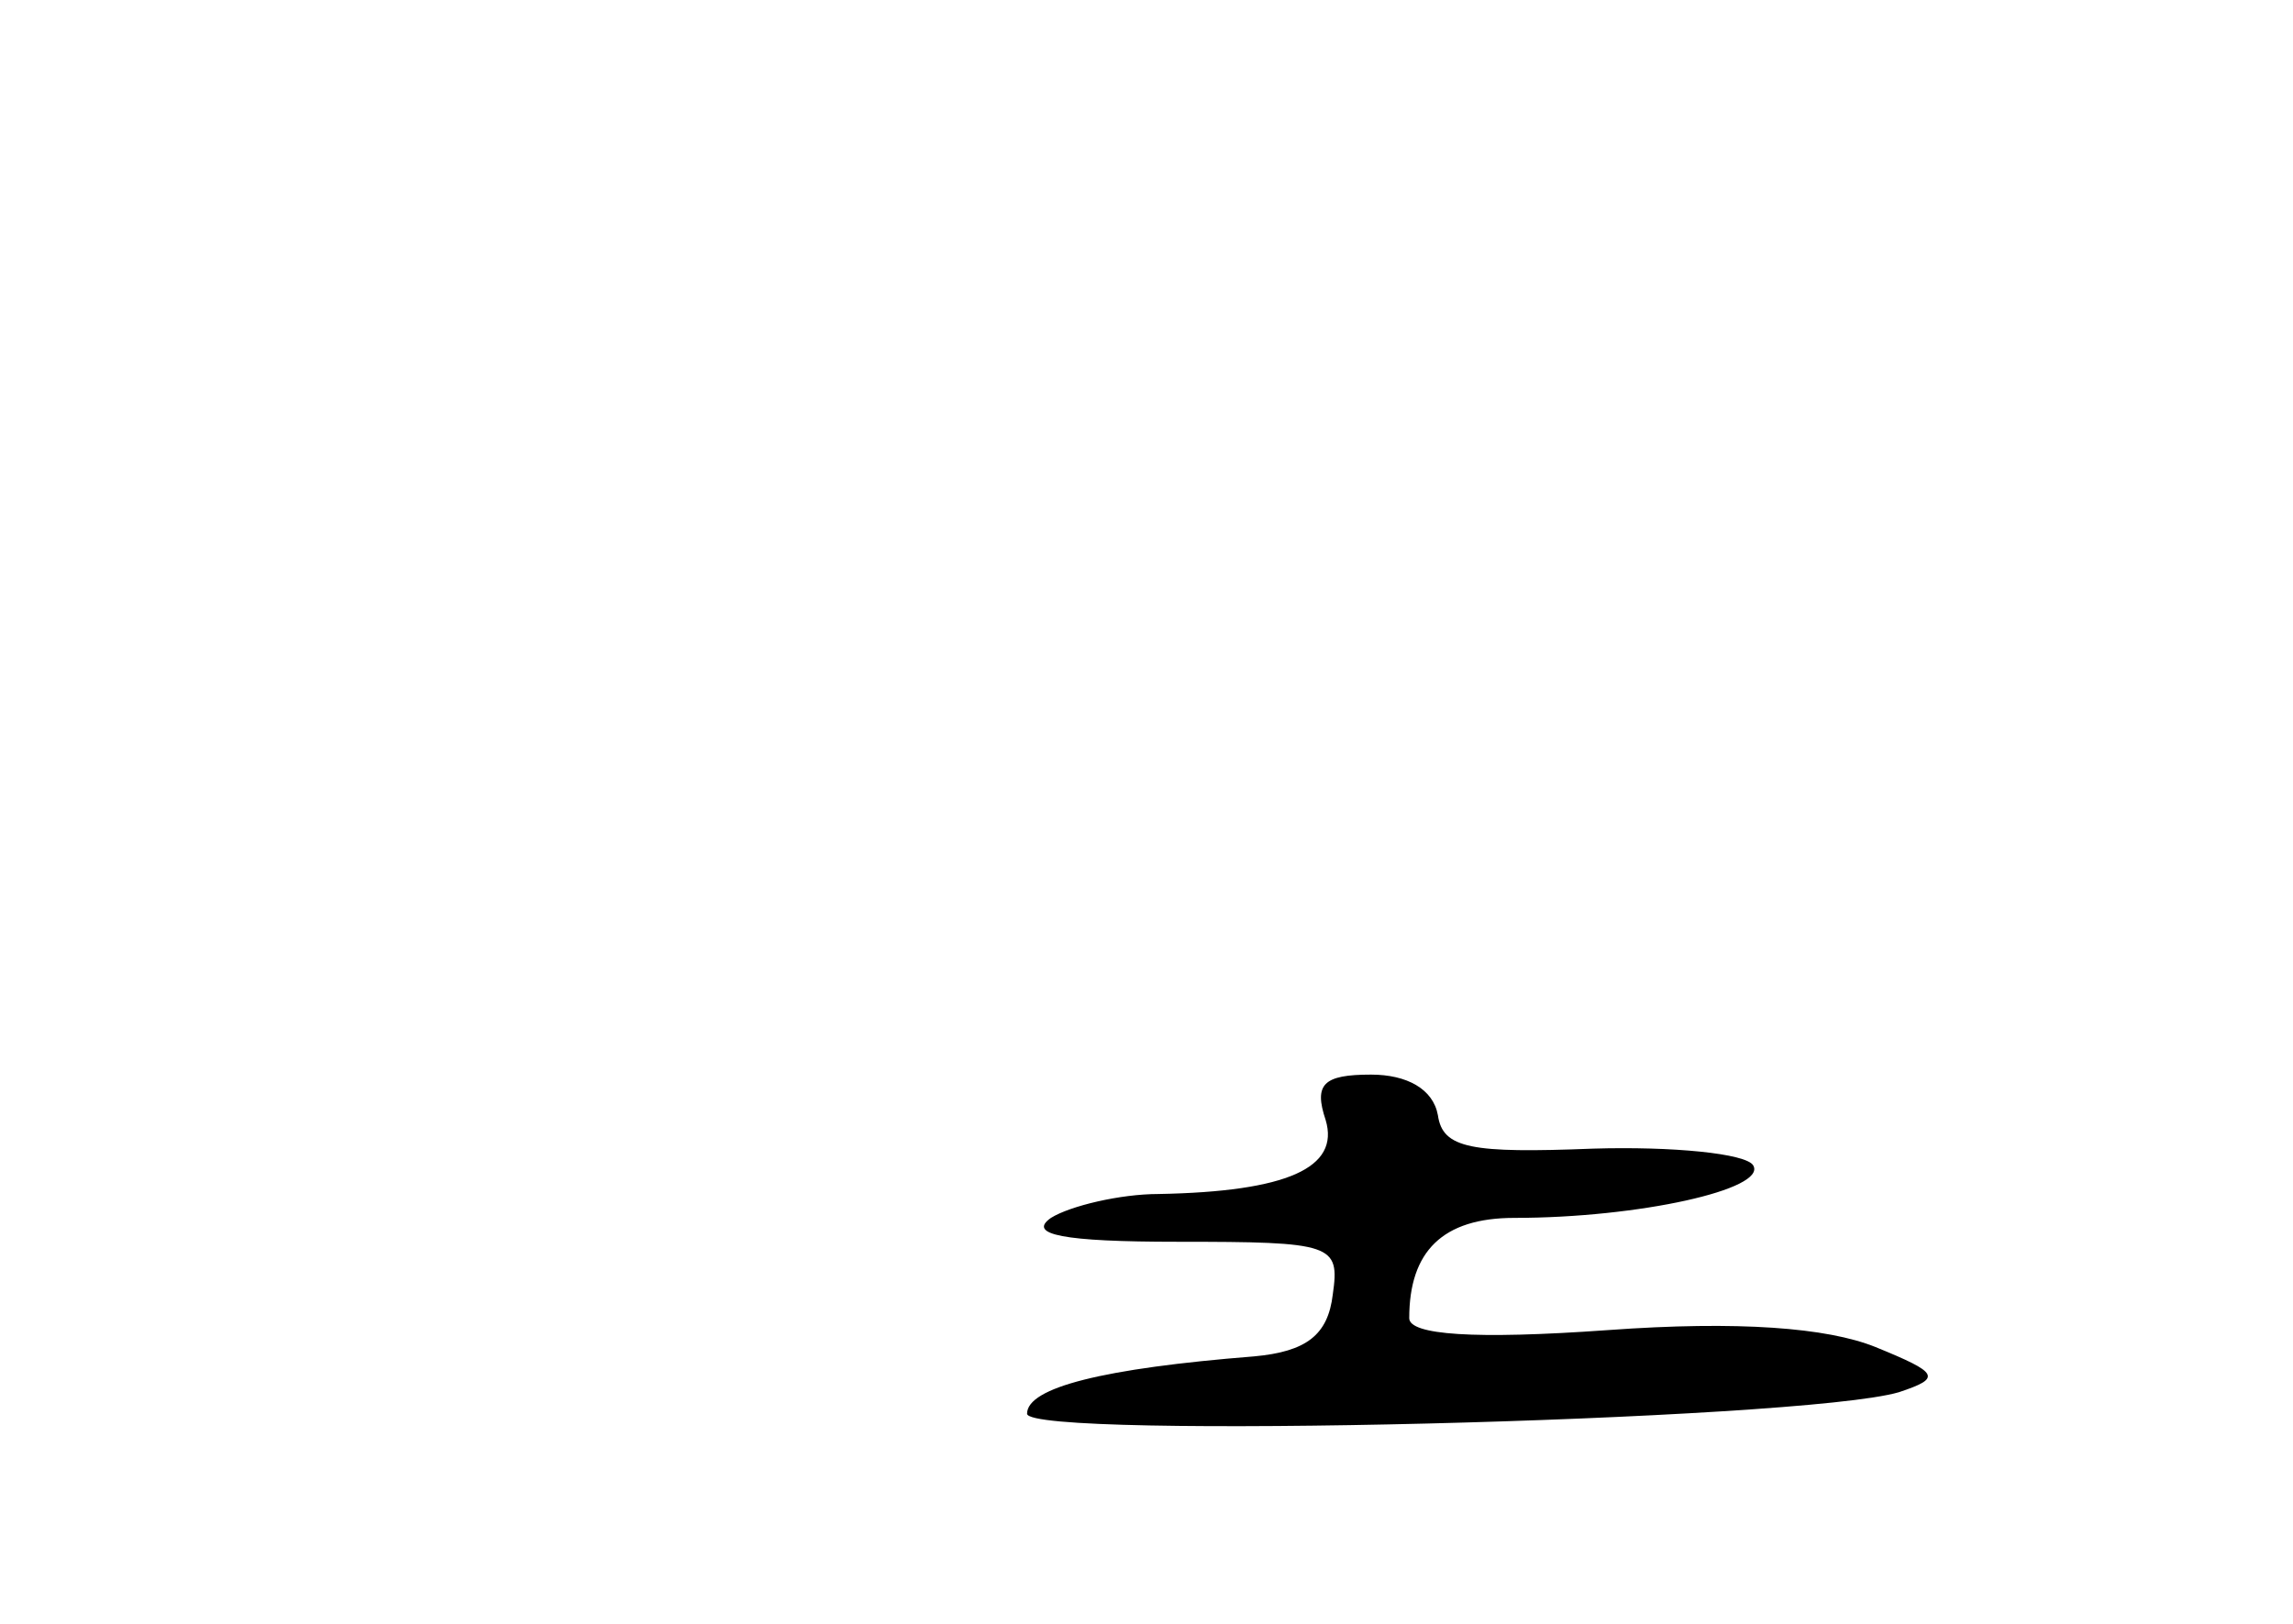 <?xml version="1.0" standalone="no"?>
<!DOCTYPE svg PUBLIC "-//W3C//DTD SVG 20010904//EN"
 "http://www.w3.org/TR/2001/REC-SVG-20010904/DTD/svg10.dtd">
<svg version="1.0" xmlns="http://www.w3.org/2000/svg"
 width="96pt" height="68pt" viewBox="0 0 96 68"
 preserveAspectRatio="xMidYMid meet">
<g transform="translate(0,68) scale(0.1,-0.1)"
fill="#000000" stroke="none">
<path d="M555 211 c6 -20 -16 -30 -70 -31 -16 0 -37 -5 -45 -10 -10 -7 5 -10
53 -10 65 0 68 -1 65 -22 -2 -17 -11 -24 -33 -26 -63 -5 -95 -13 -95 -24 0
-11 324 -3 365 9 18 6 17 8 -10 19 -20 8 -57 11 -112 7 -56 -4 -83 -2 -83 5 0
28 14 42 44 42 52 0 106 12 100 22 -3 5 -34 8 -67 7 -51 -2 -63 0 -65 14 -2
11 -13 17 -28 17 -20 0 -24 -4 -19 -19z"/>
</g>
</svg>
